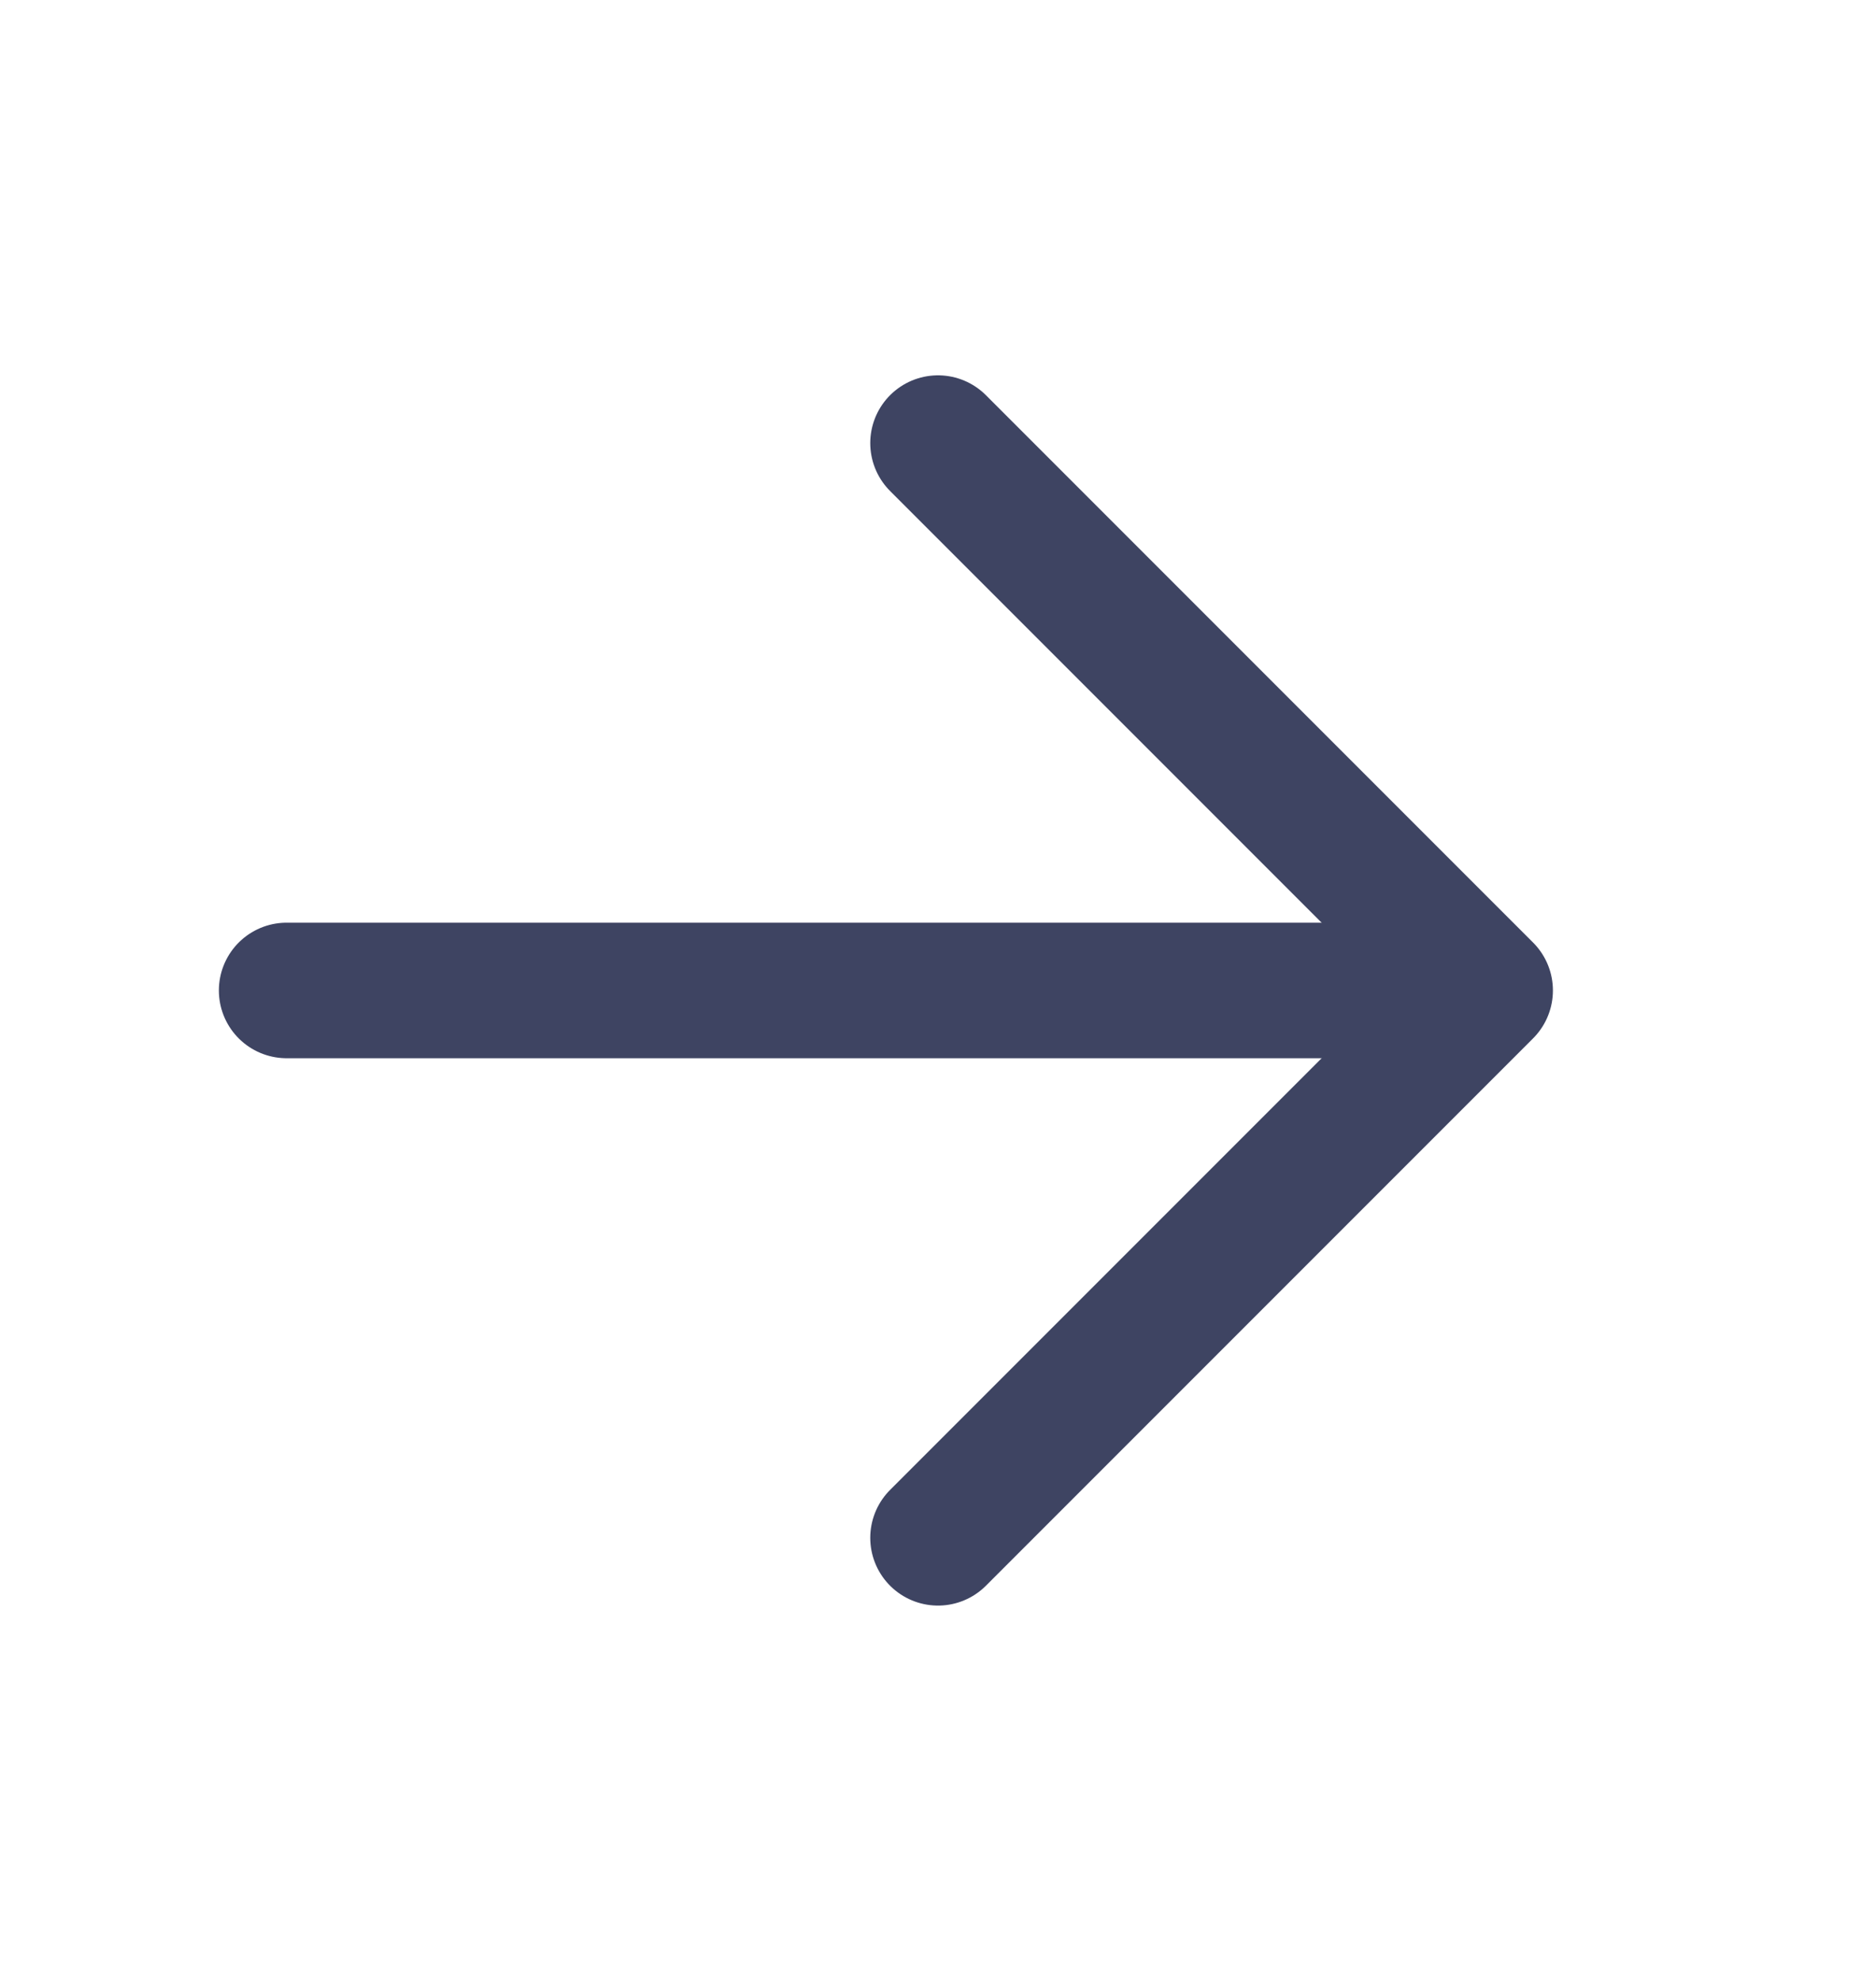 <svg width="18" height="19" viewBox="0 0 18 19" fill="none" xmlns="http://www.w3.org/2000/svg">
<g id="arrow-right">
<path id="Icon" d="M2.75 9.5H12.75" stroke="#3E4462" stroke-width="1.3" stroke-linecap="round" stroke-linejoin="round"/>
<path id="Icon_2" d="M9 4.25L14.25 9.5L9 14.75" stroke="#3E4462" stroke-width="1.3" stroke-linecap="round" stroke-linejoin="round"/>
</g>
</svg>
